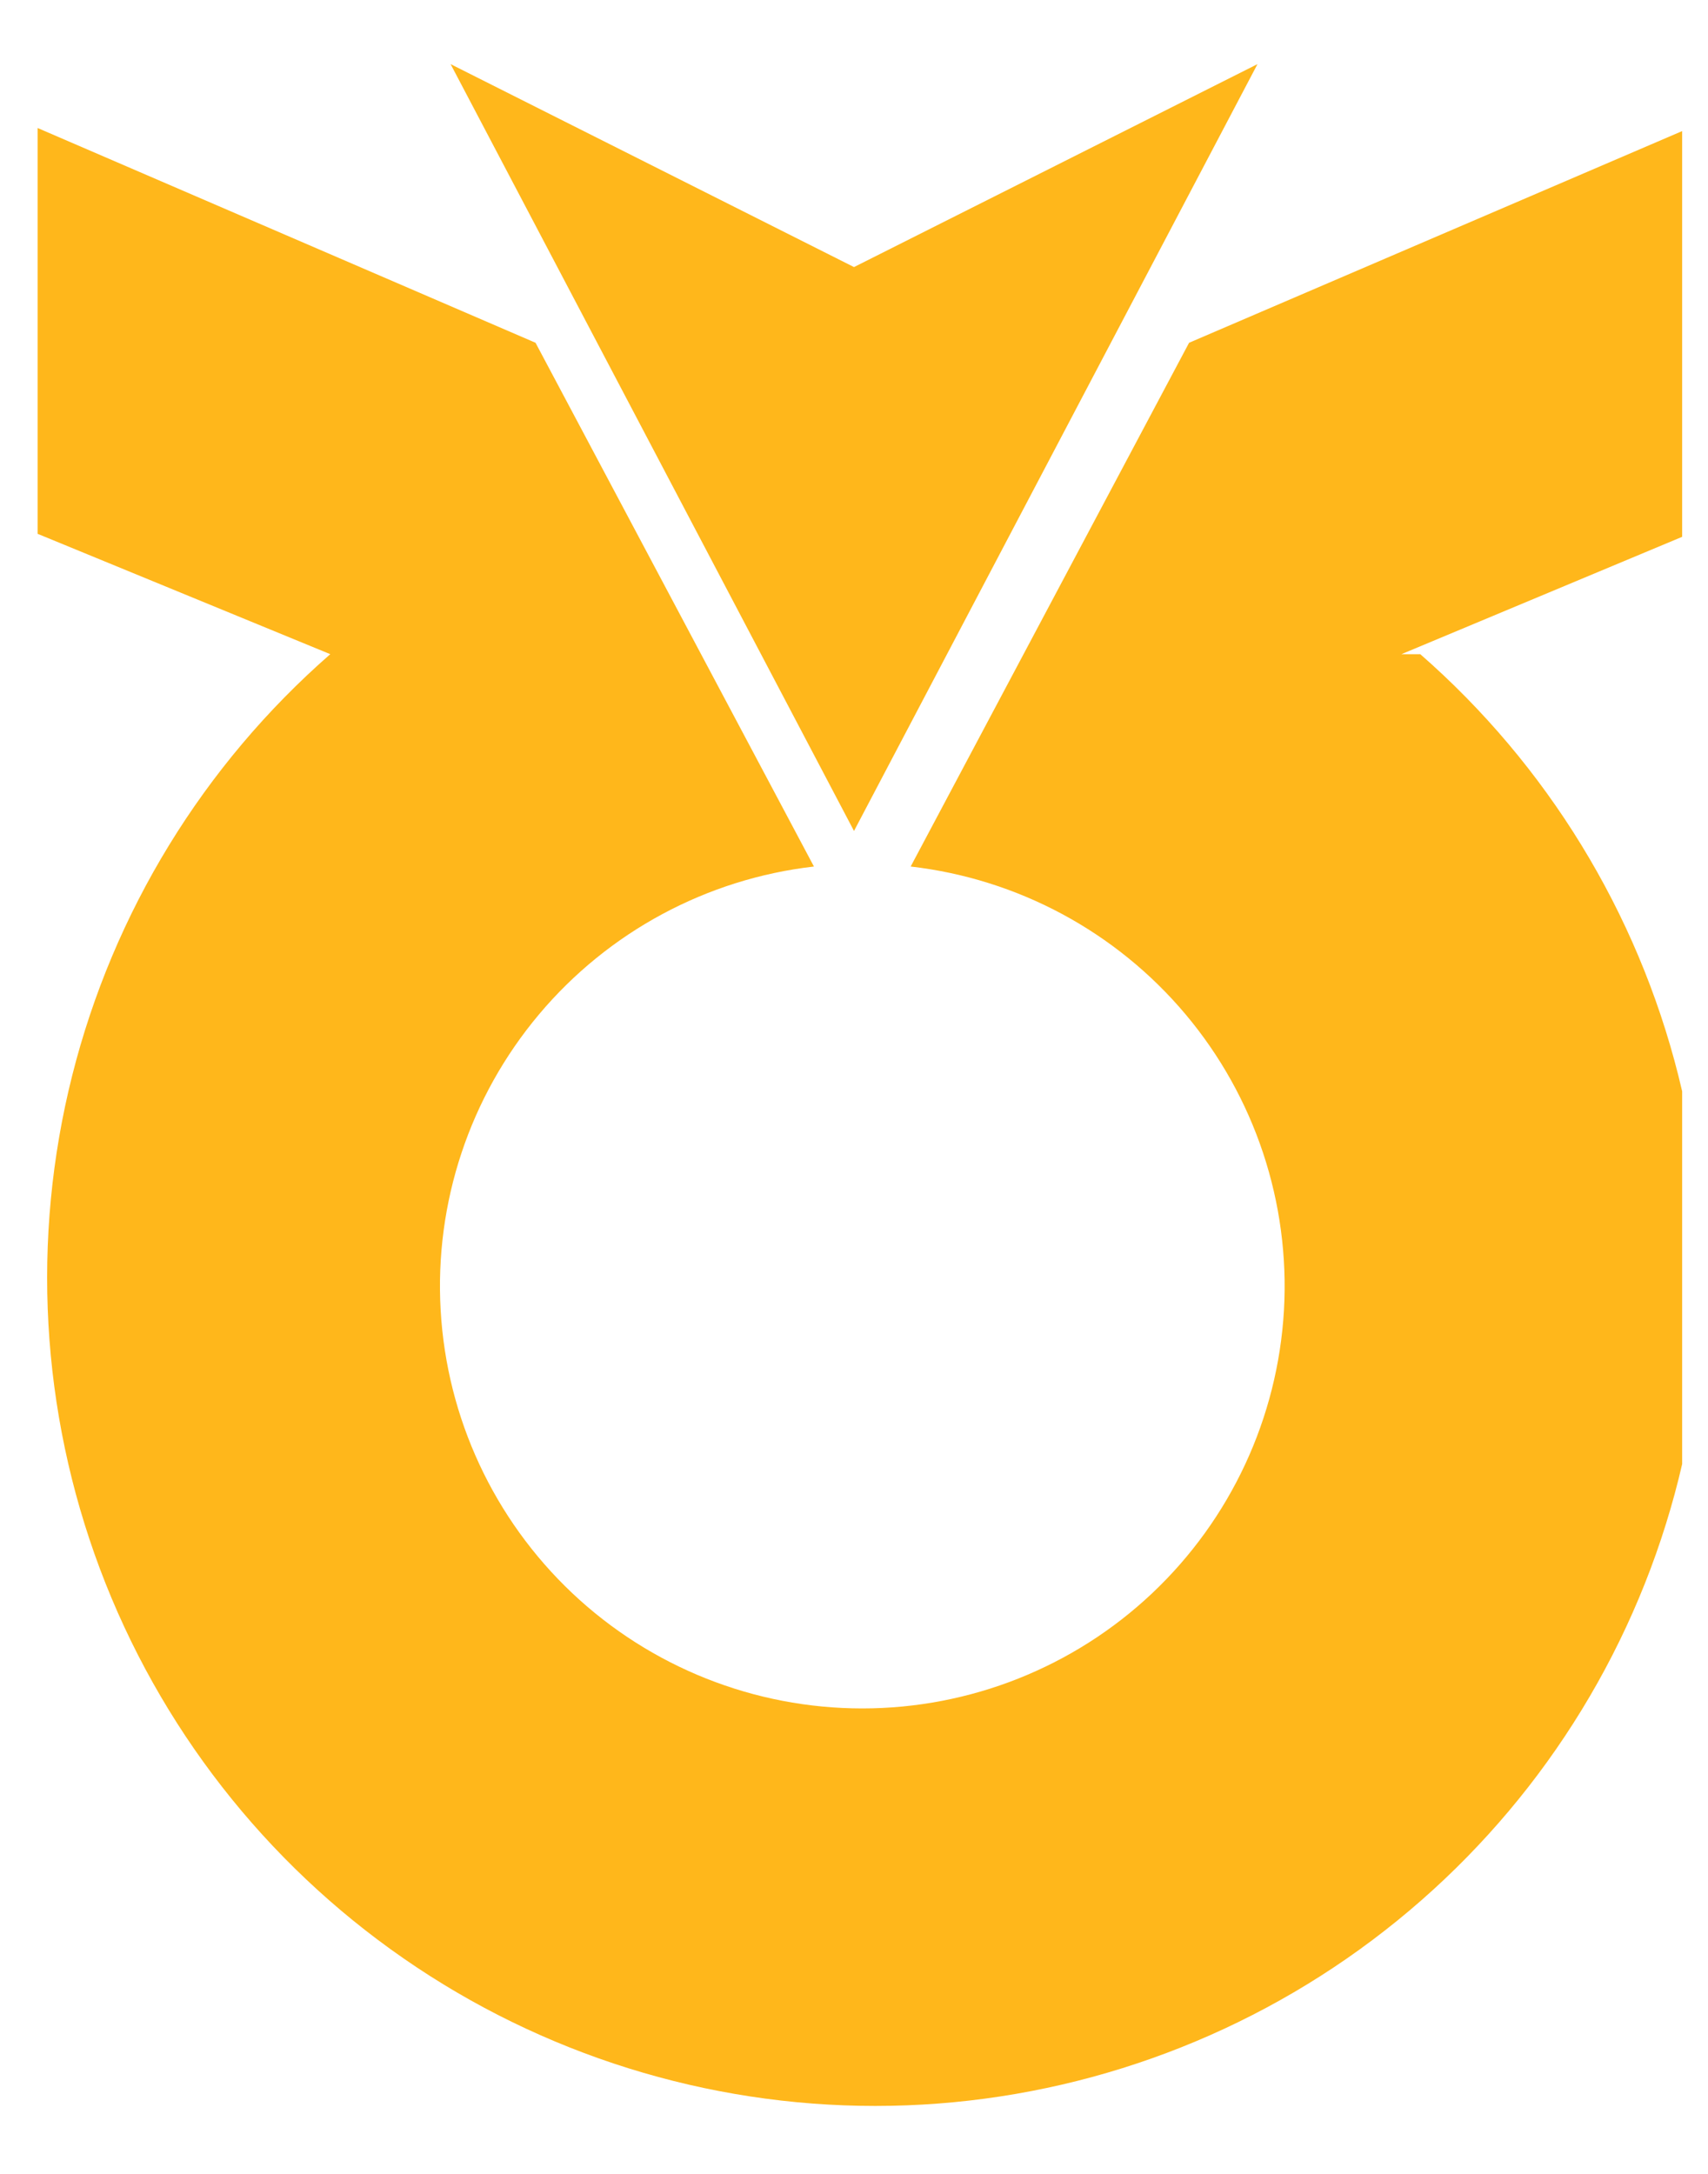 <svg width="22" height="28" viewBox="0 0 22 28" fill="none" xmlns="http://www.w3.org/2000/svg">
<g id="Frame" clip-path="url(#clip0_1603_6797)">
<path id="Vector" d="M16.197 0.826L11 3.44L5.804 0.826L11 10.703L16.197 0.826Z" fill="#FFB71B"/>
<path id="Vector_2" d="M18.051 8.426L21.759 6.876V1.649L15.316 4.415L11.73 11.161C13.109 11.32 14.376 12.001 15.27 13.064C16.164 14.127 16.617 15.491 16.538 16.877C16.458 18.264 15.851 19.567 14.841 20.521C13.832 21.474 12.495 22.005 11.107 22.005C9.718 22.005 8.382 21.474 7.372 20.521C6.362 19.567 5.755 18.264 5.676 16.877C5.596 15.491 6.05 14.127 6.944 13.064C7.838 12.001 9.104 11.32 10.484 11.161L6.898 4.415L0.485 1.649V6.876L4.254 8.426C2.619 9.855 1.46 11.748 0.93 13.853C0.4 15.958 0.525 18.175 1.287 20.207C2.05 22.239 3.415 23.99 5.2 25.226C6.984 26.462 9.103 27.125 11.274 27.125C13.444 27.125 15.564 26.462 17.348 25.226C19.132 23.99 20.497 22.239 21.26 20.207C22.023 18.175 22.148 15.958 21.618 13.853C21.088 11.748 19.928 9.855 18.294 8.426H18.051Z" fill="#FFB71B"/>
</g>
<defs>
<clipPath id="clip0_1603_6797">
<rect width="21.334" height="26.348" fill="white" transform="translate(0.333 0.826)"/>
</clipPath>
</defs>
</svg>
